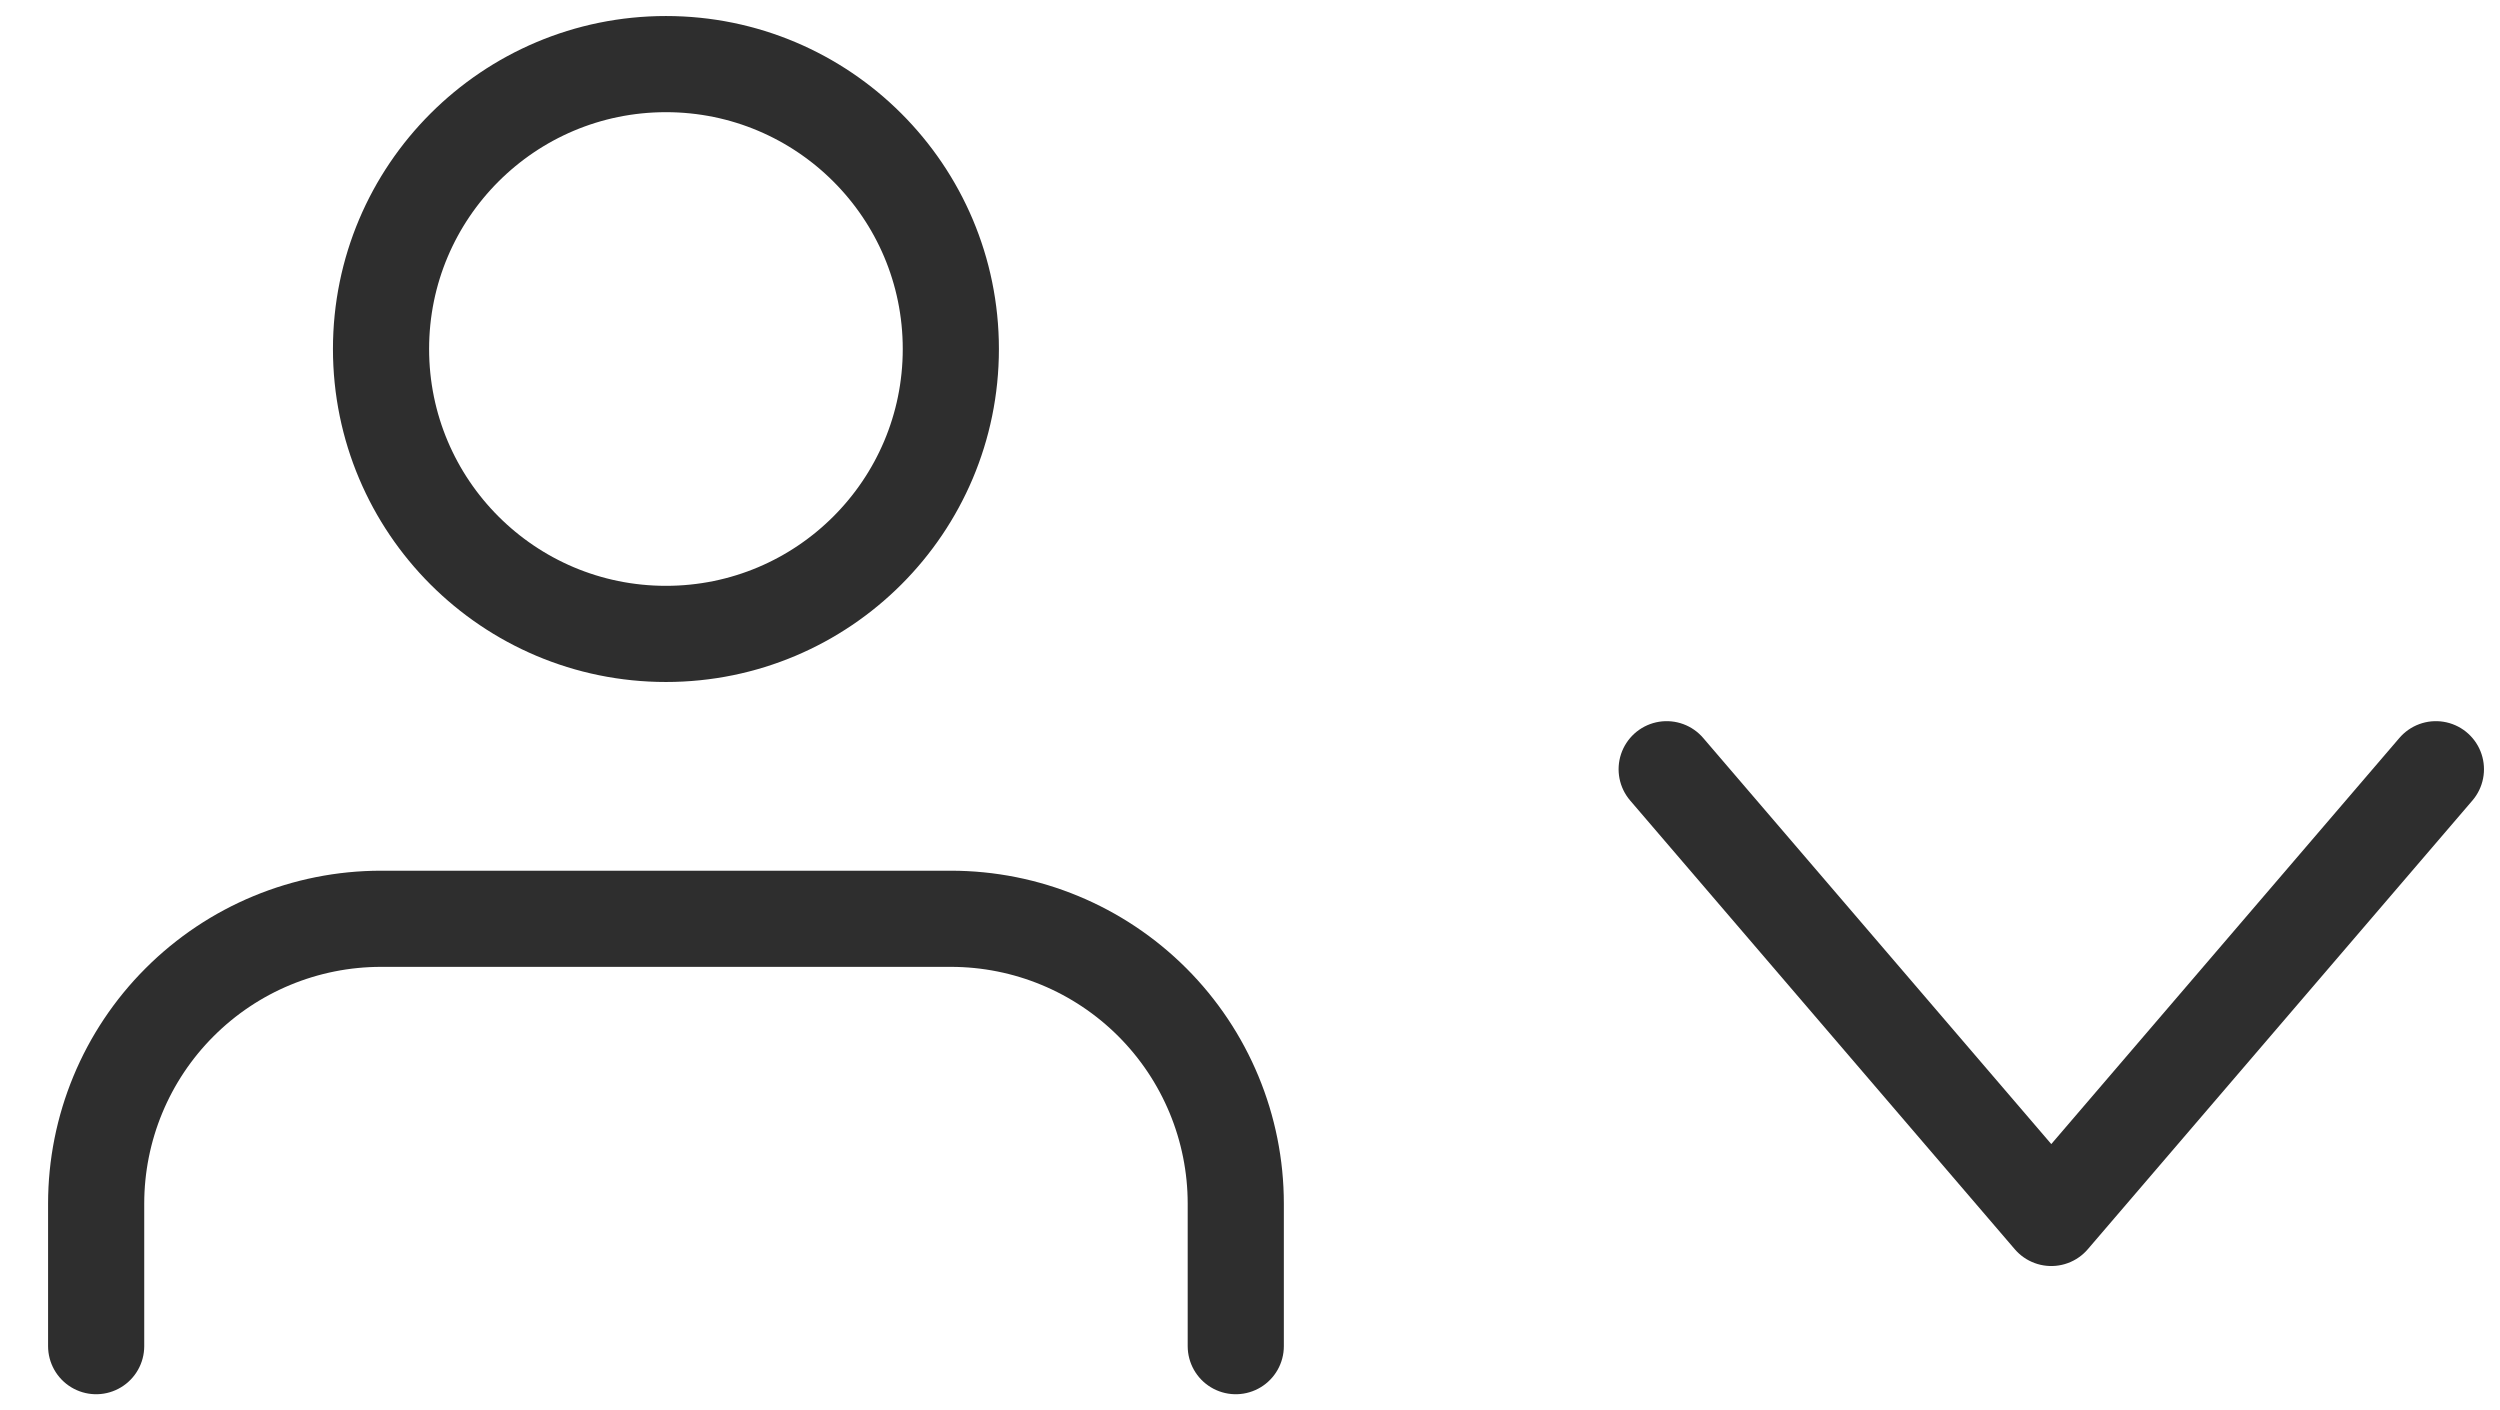 <svg width="39" height="22" viewBox="0 0 39 22" fill="none" xmlns="http://www.w3.org/2000/svg">
<path d="M19.278 21V18.777C19.278 17.599 18.809 16.468 17.976 15.635C17.142 14.801 16.012 14.333 14.833 14.333H5.944C4.766 14.333 3.635 14.801 2.802 15.635C1.968 16.468 1.5 17.599 1.5 18.777V21" stroke="#2E2E2E" stroke-width="1.5" stroke-linecap="round" stroke-linejoin="round"/>
<path d="M10.389 9.889C12.843 9.889 14.833 7.899 14.833 5.444C14.833 2.99 12.843 1 10.389 1C7.934 1 5.944 2.99 5.944 5.444C5.944 7.899 7.934 9.889 10.389 9.889Z" stroke="#2E2E2E" stroke-width="1.5" stroke-linecap="round" stroke-linejoin="round"/>
<path d="M26 12L32 19L38 12" stroke="#2E2E2E" stroke-width="1.5" stroke-linecap="round" stroke-linejoin="round"/>
</svg>
